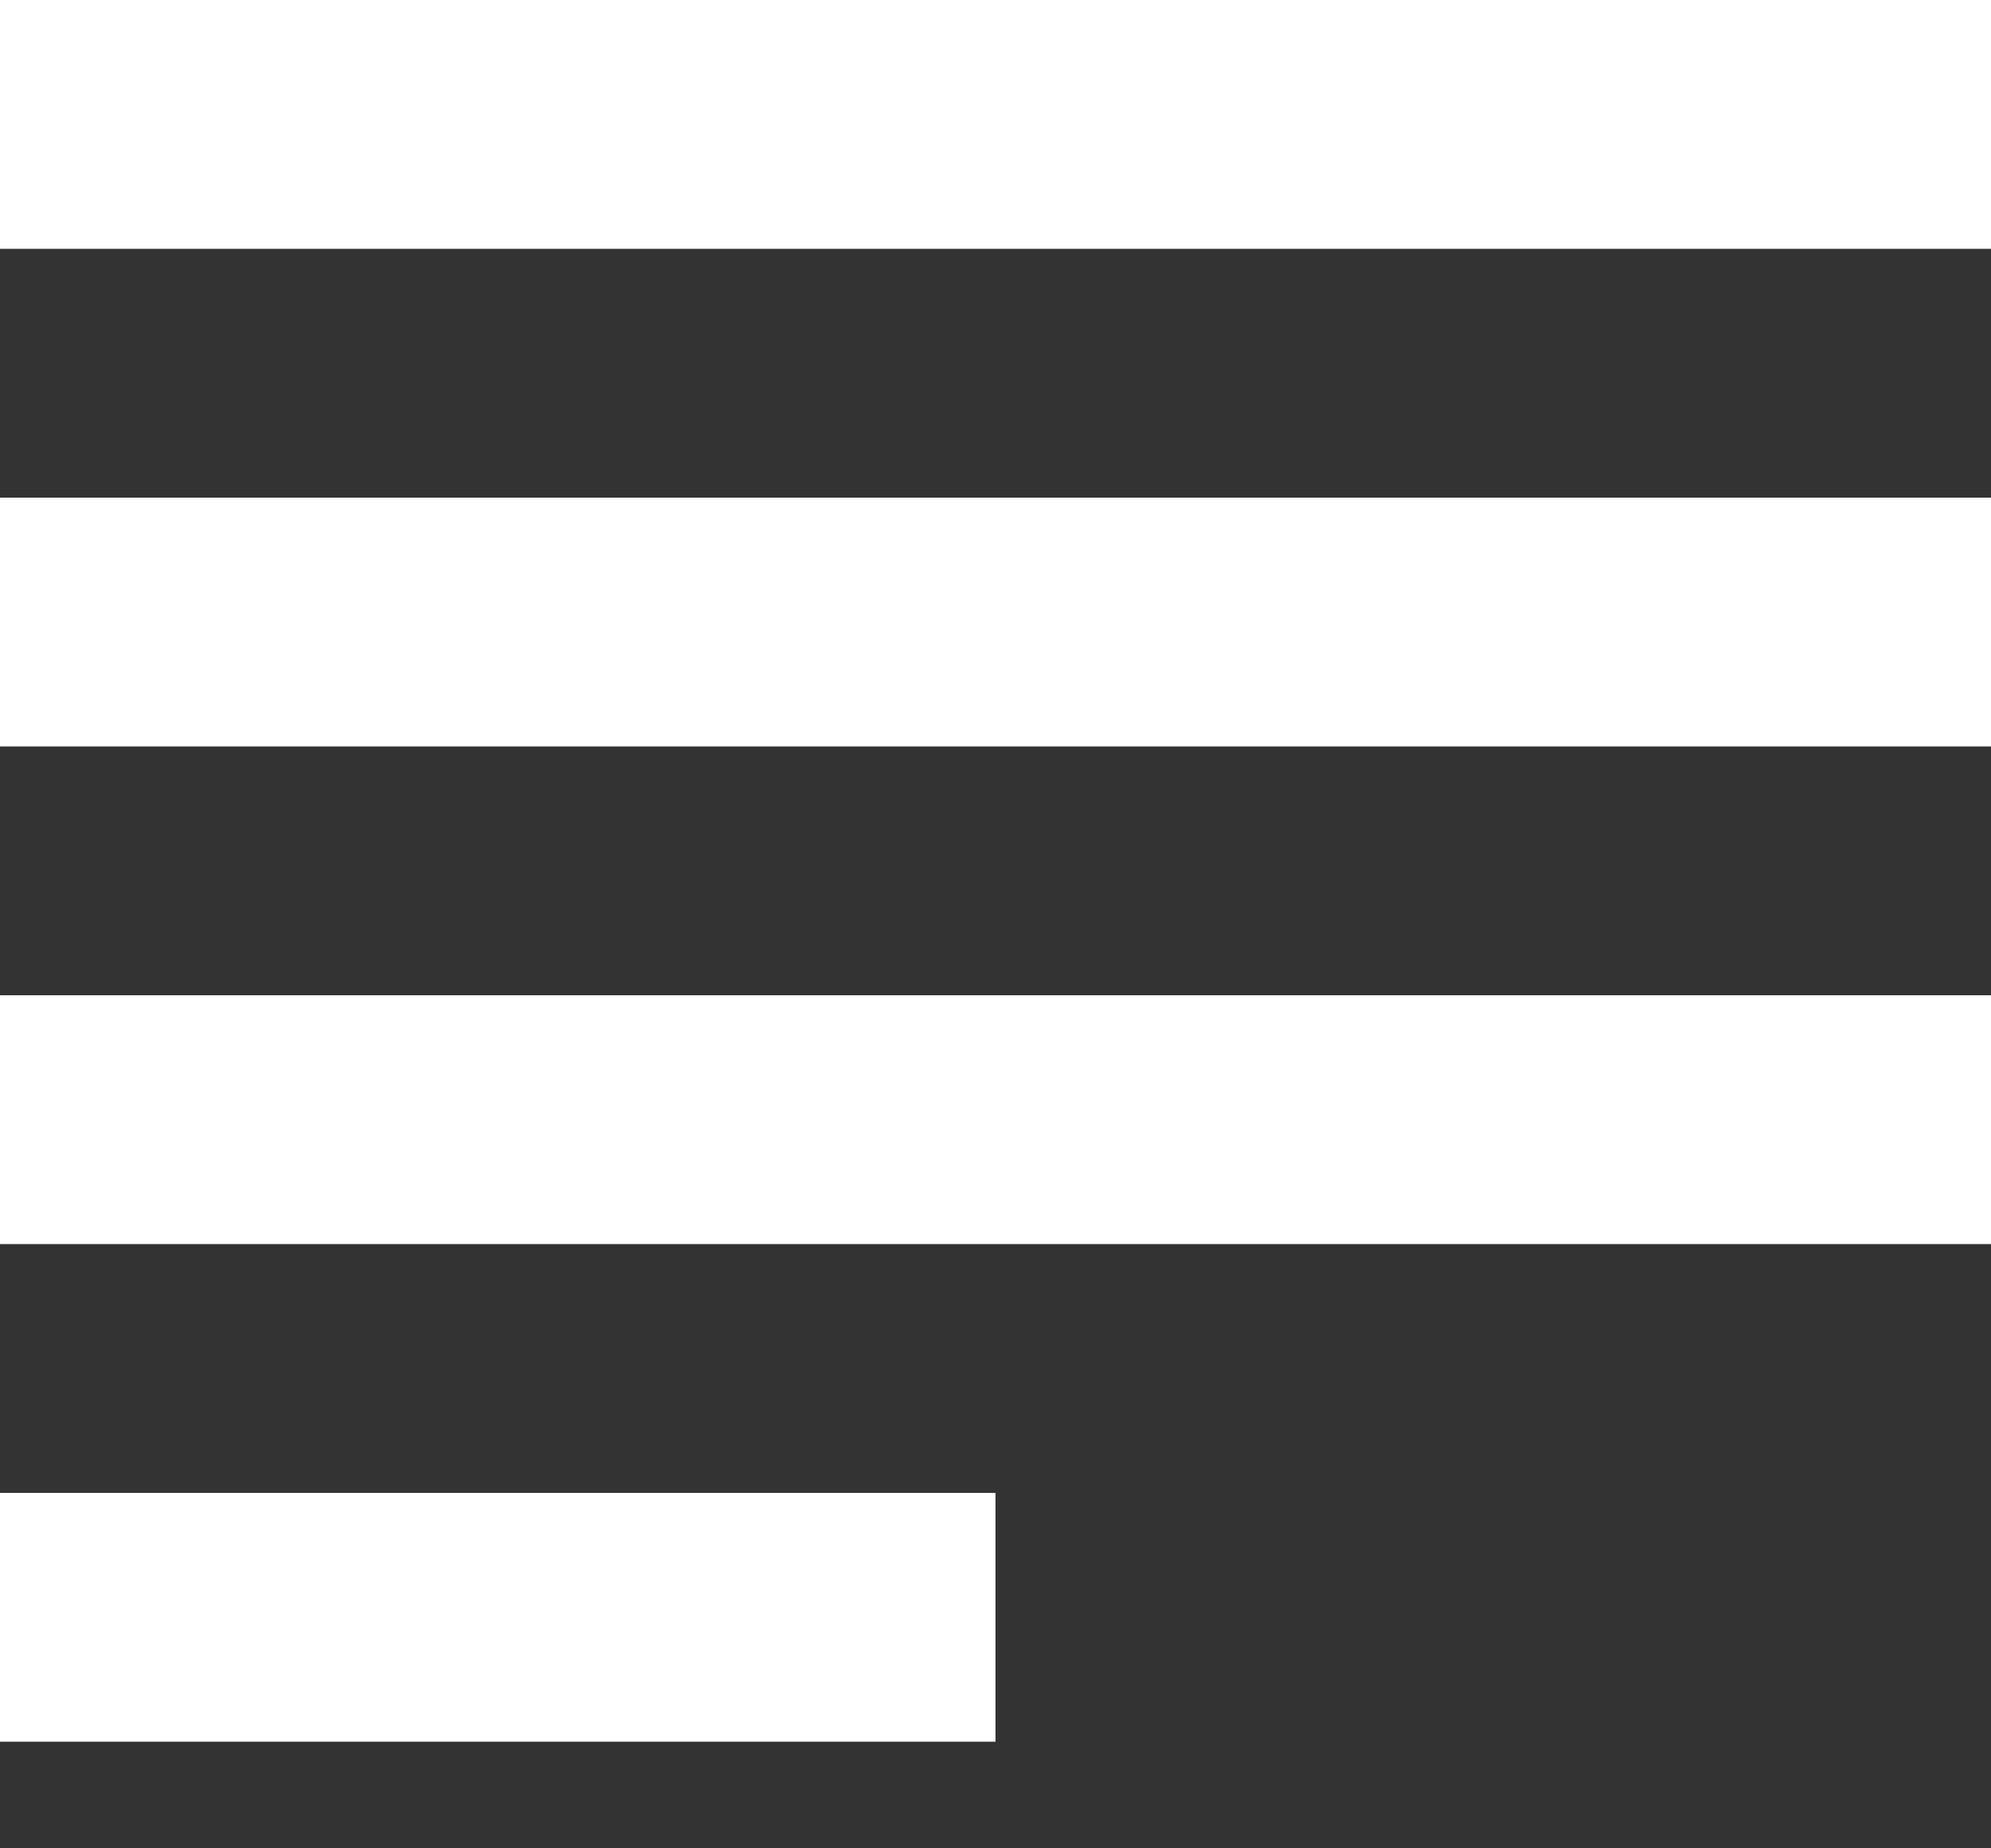 <svg width="14" height="13" viewBox="0 0 14 13" fill="none" xmlns="http://www.w3.org/2000/svg">
<rect x="0" y="0" width="14" height="13" fill="#333333" stroke="none"/>
<path fill-rule="evenodd" clip-rule="evenodd" d="M0 0L14 0V1.75L0 1.75L0 0ZM0 3.5L14 3.5V5.25L0 5.25L0 3.5ZM0 7L14 7V8.75H0L0 7ZM0 10.5H7V12.25H0L0 10.5Z" fill="white"/>
</svg>

